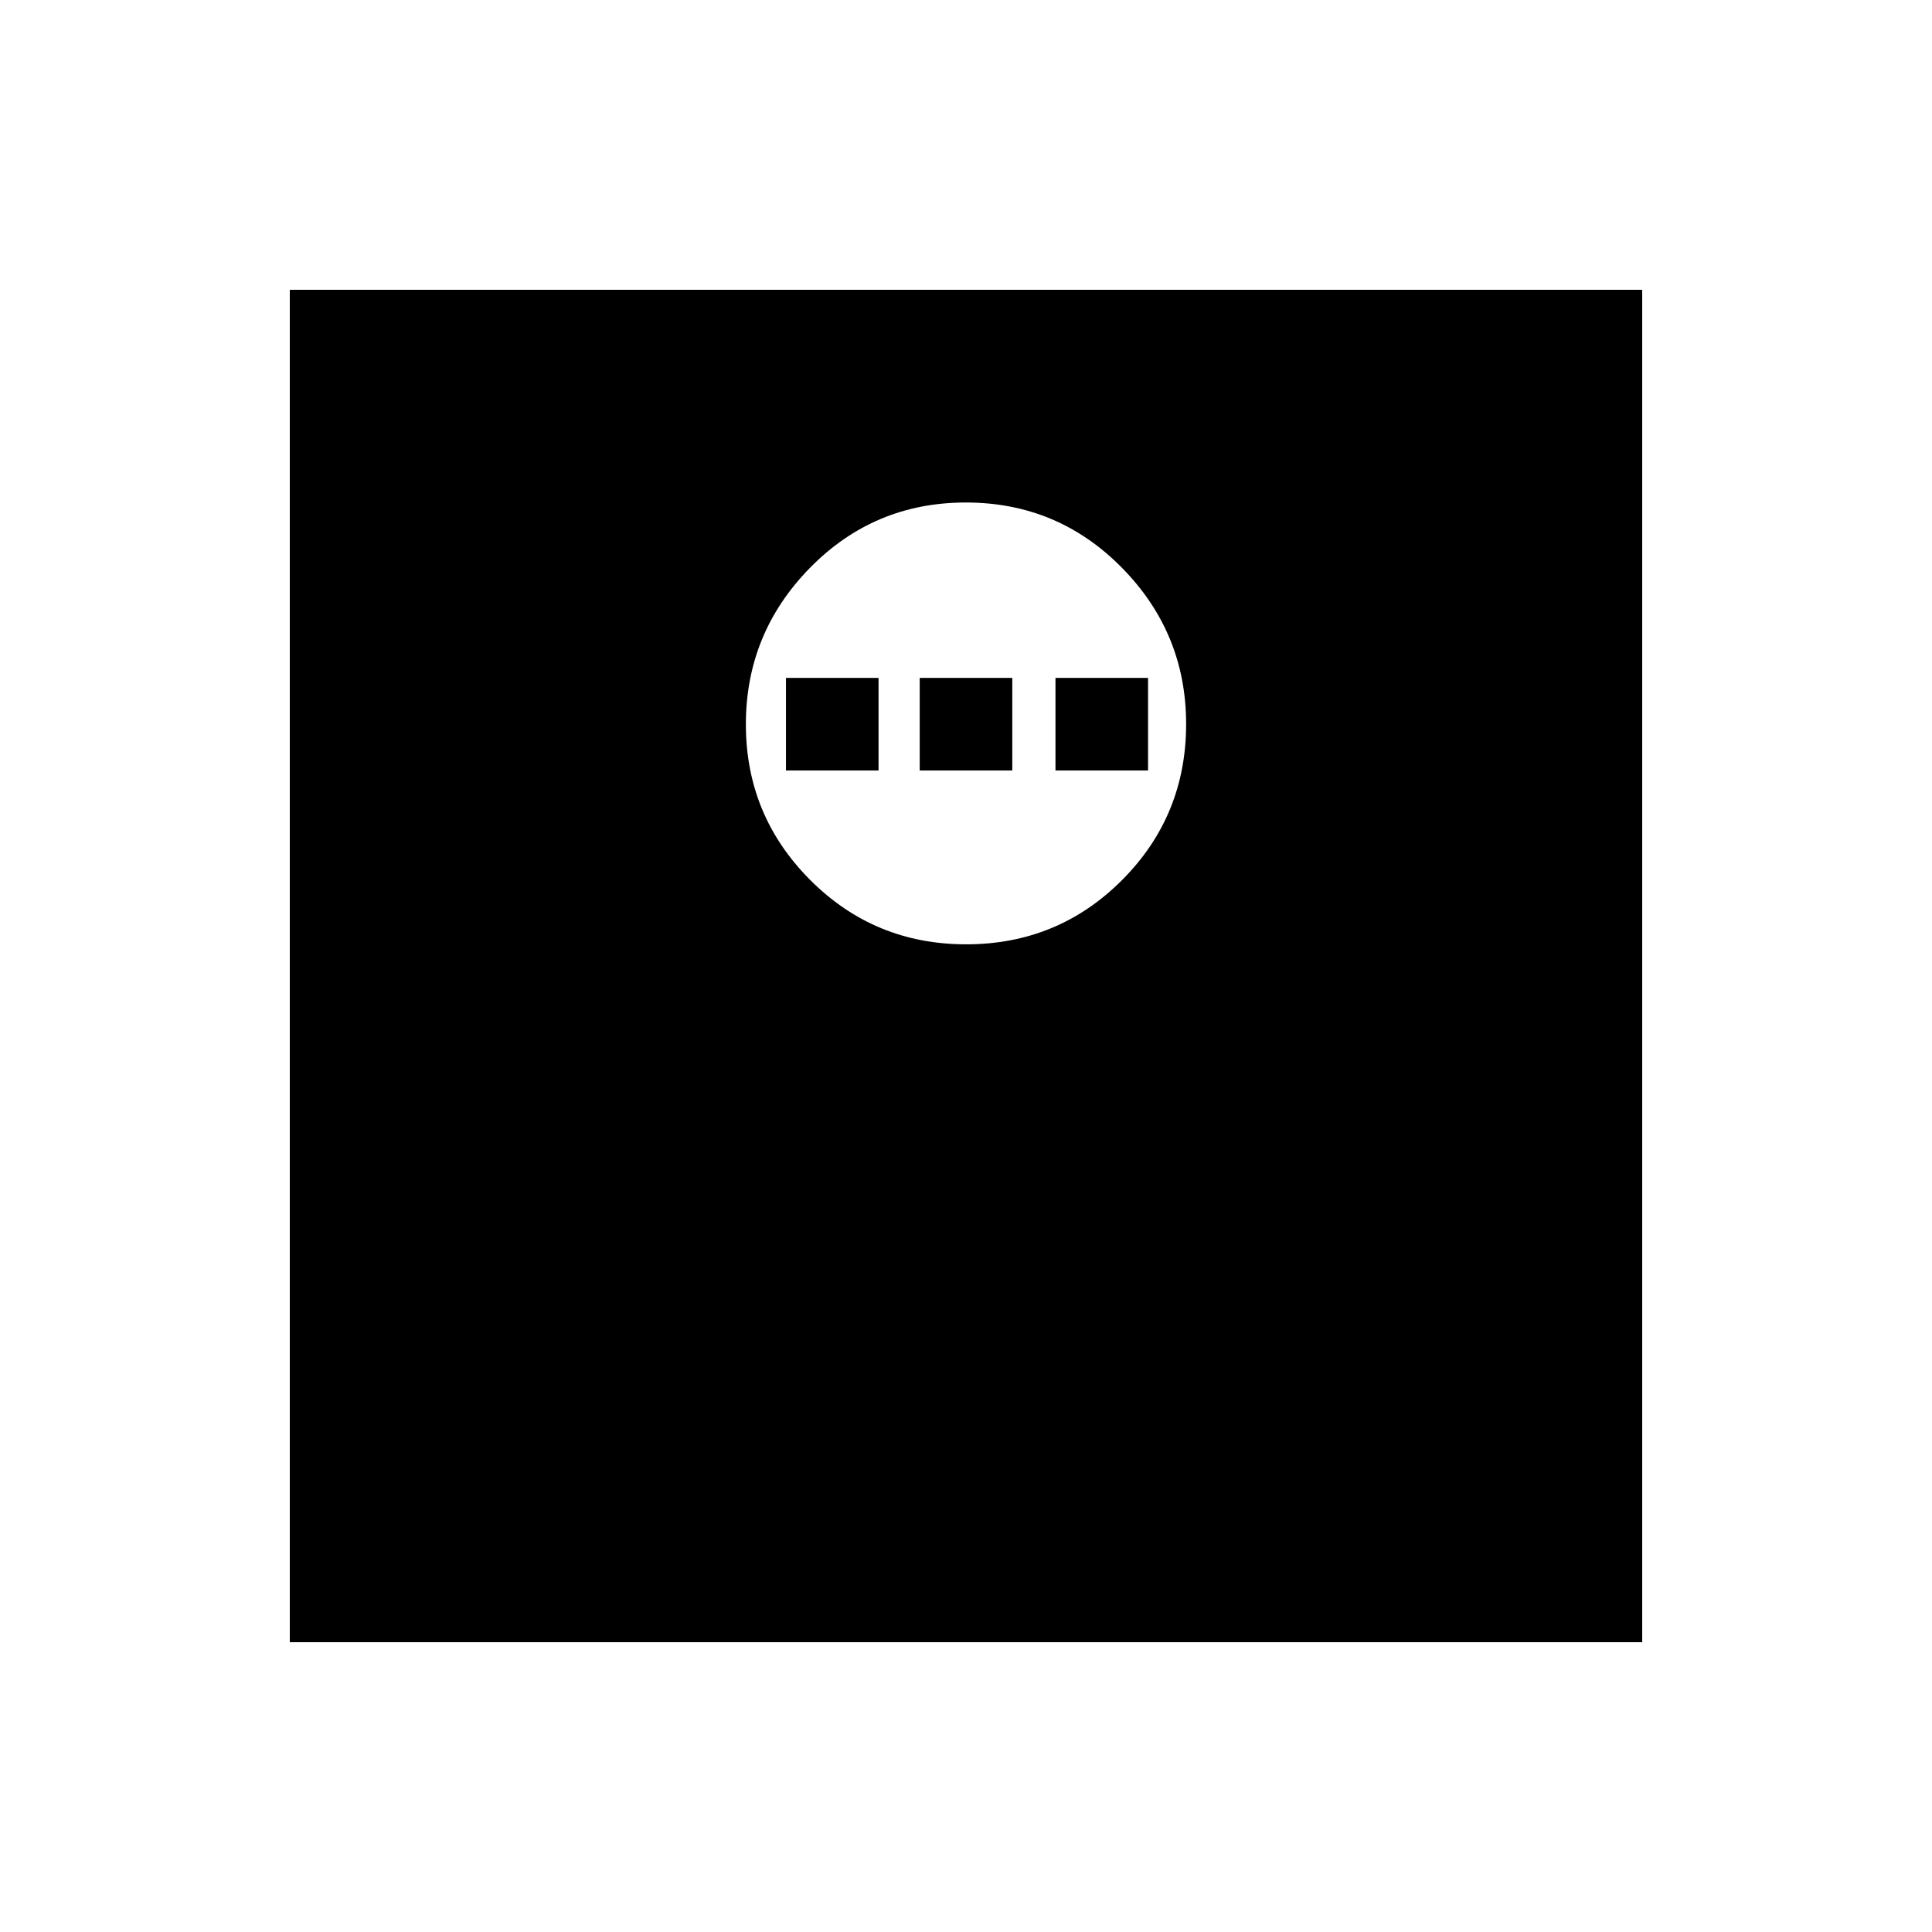 <svg xmlns="http://www.w3.org/2000/svg" height="48" viewBox="0 -960 960 960" width="48"><path d="M144-144v-672h672v672H144Zm336.06-346.77q45.61 0 77.47-31.92 31.85-31.92 31.85-77.53 0-45.28-31.92-77.68-31.92-32.41-77.52-32.41-45.61 0-77.47 32.47-31.85 32.47-31.85 77.75t31.92 77.3q31.92 32.02 77.52 32.02Zm-89.52-86.38v-46h46v46h-46Zm66.46 0v-46h46v46h-46Zm67.46 0v-46h46v46h-46Z"/></svg>
